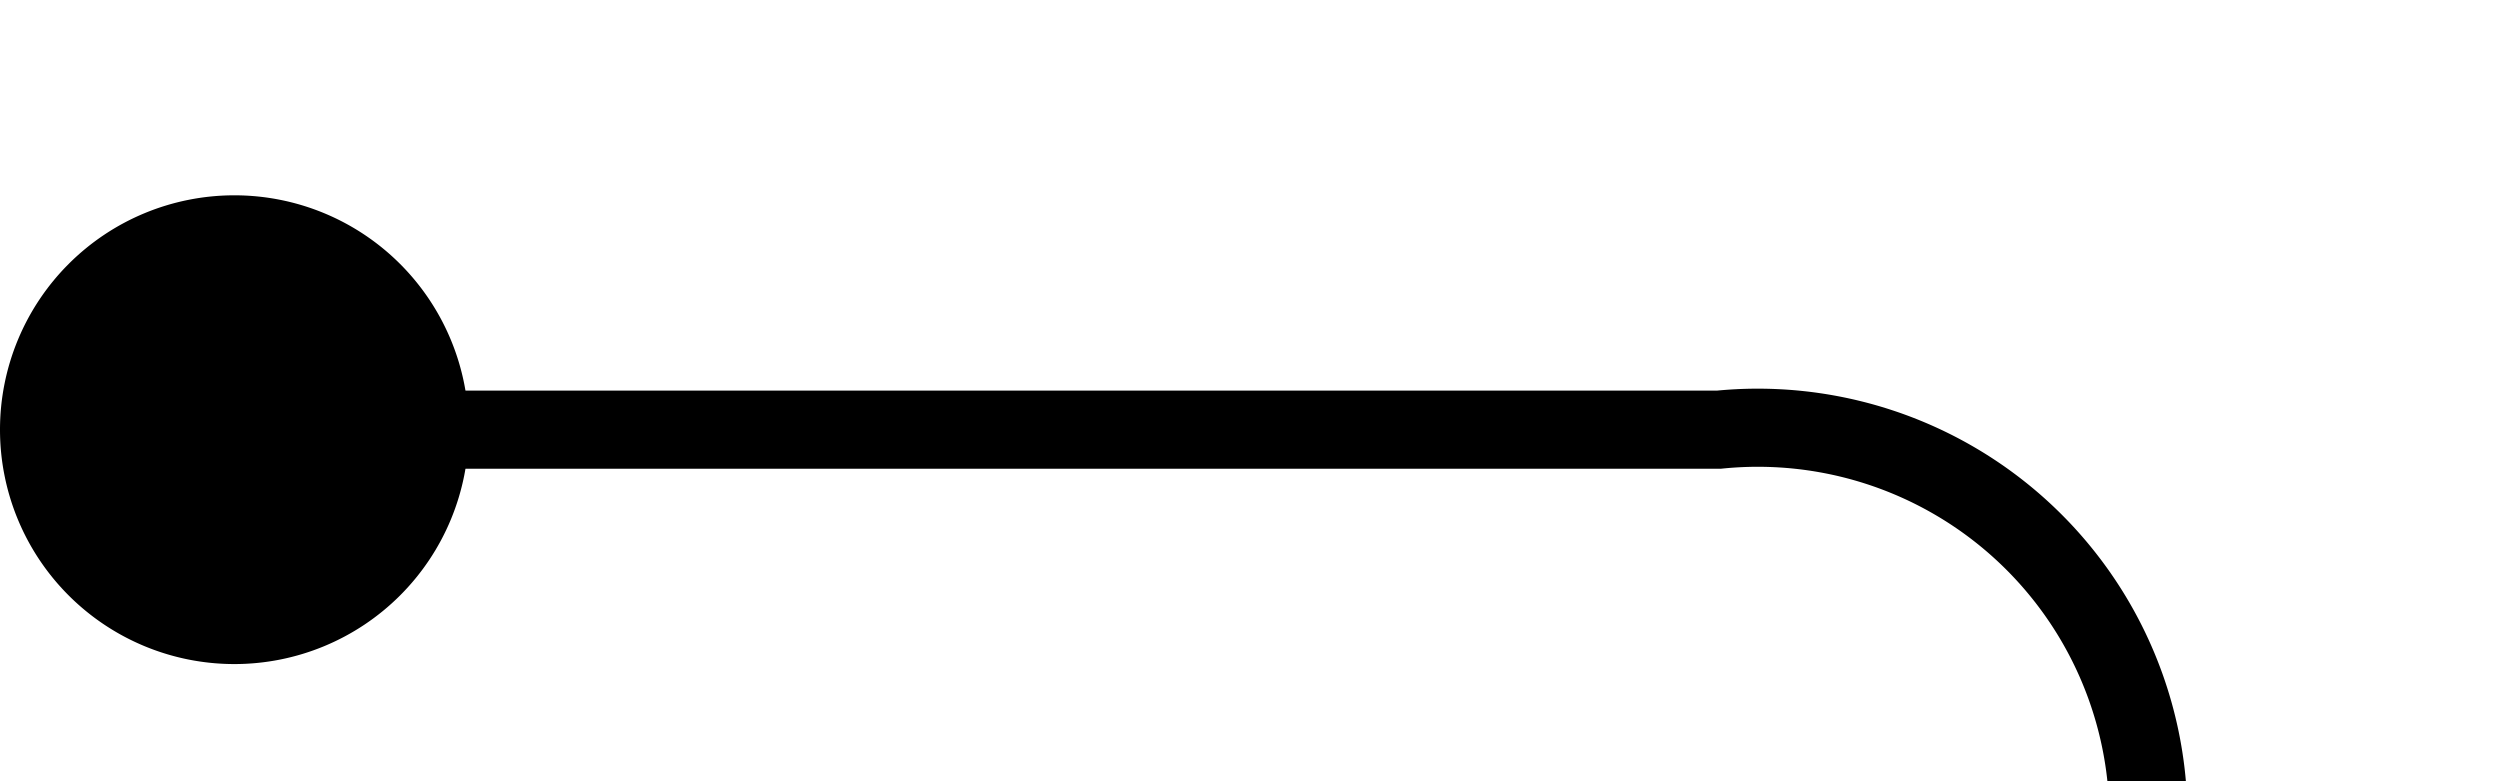 ﻿<?xml version="1.0" encoding="utf-8"?>
<svg version="1.1" xmlns:xlink="http://www.w3.org/1999/xlink" width="32px" height="10px" preserveAspectRatio="xMinYMid meet" viewBox="1437 539  32 8" xmlns="http://www.w3.org/2000/svg">
  <path d="M 1438 543.5  L 1459 543.5  A 5 5 0 0 1 1464.5 548.5 L 1464.5 554  A 5 5 0 0 0 1469.5 559.5 L 1492 559.5  " stroke-width="1" stroke="#000000" fill="none" />
  <path d="M 1440 540.5  A 3 3 0 0 0 1437 543.5 A 3 3 0 0 0 1440 546.5 A 3 3 0 0 0 1443 543.5 A 3 3 0 0 0 1440 540.5 Z " fill-rule="nonzero" fill="#000000" stroke="none" />
</svg>